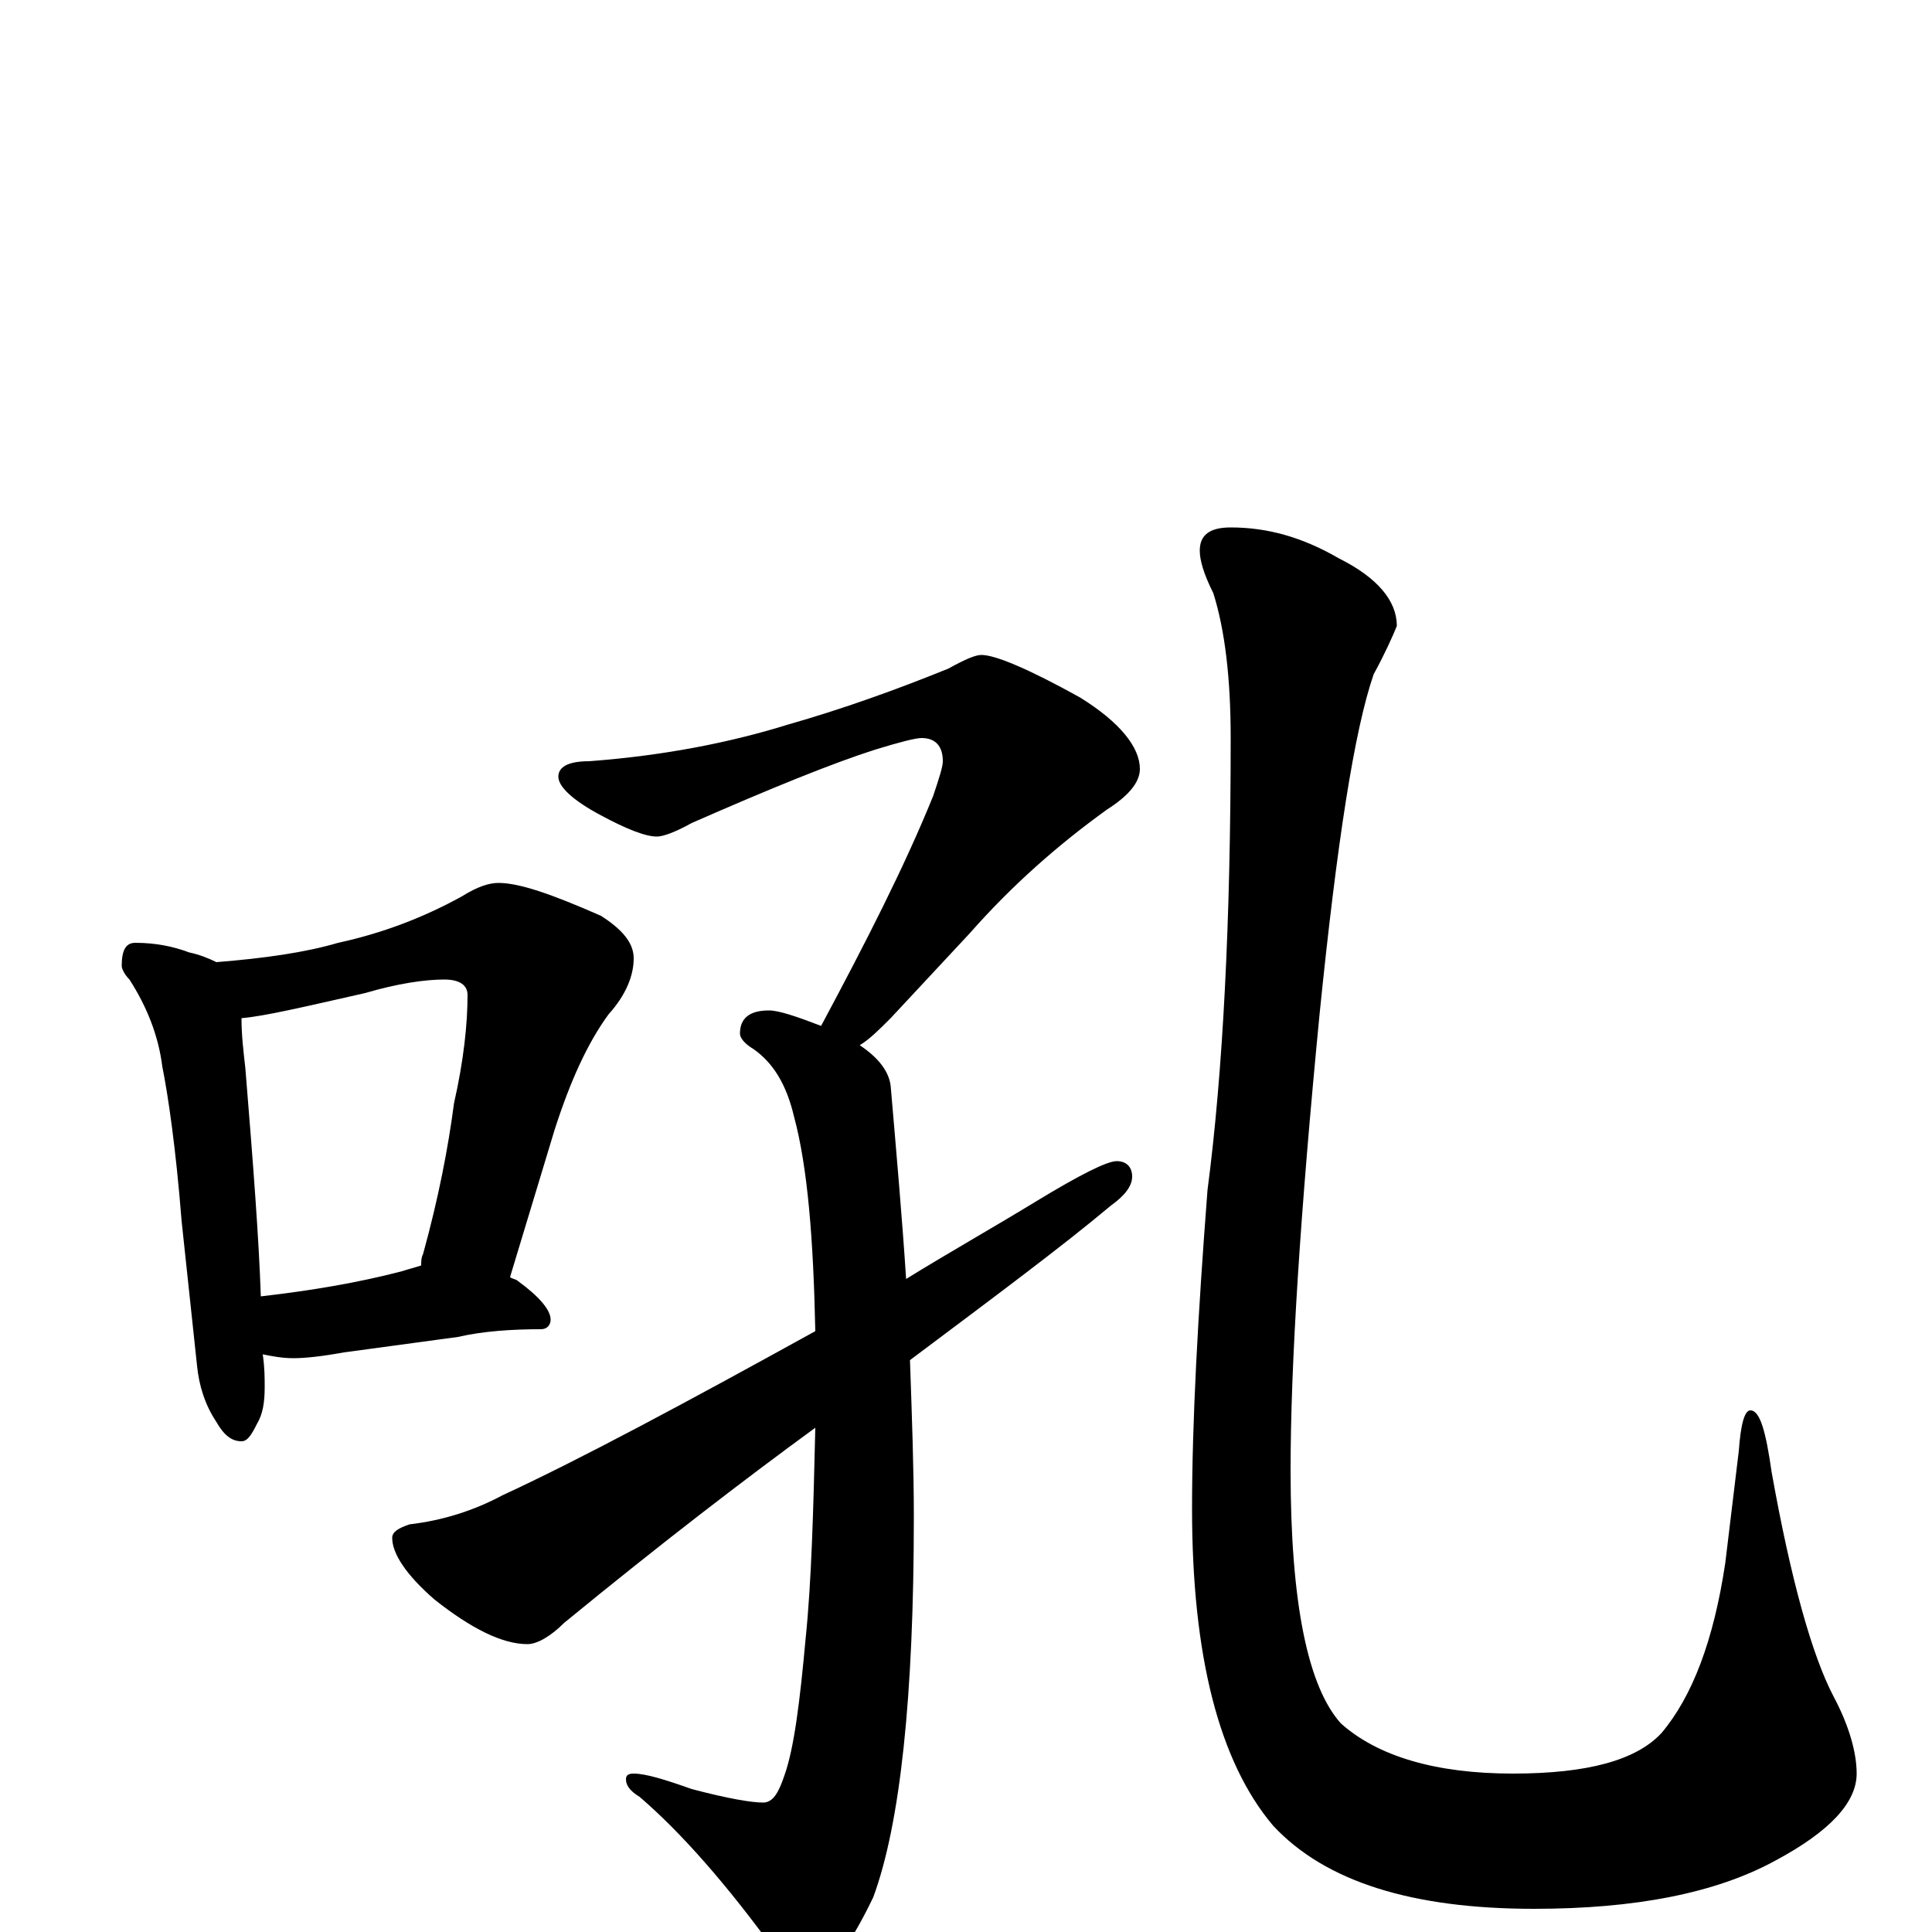 <?xml version="1.0" encoding="utf-8" ?>
<!DOCTYPE svg PUBLIC "-//W3C//DTD SVG 1.1//EN" "http://www.w3.org/Graphics/SVG/1.1/DTD/svg11.dtd">
<svg version="1.1" id="Layer_1" xmlns="http://www.w3.org/2000/svg" xmlns:xlink="http://www.w3.org/1999/xlink" x="0px" y="145px" width="1000px" height="1000px" viewBox="0 0 1000 1000" enable-background="new 0 0 1000 1000" xml:space="preserve">
<g id="Layer_1">
<path id="glyph" transform="matrix(1 0 0 -1 0 1000)" d="M70,512C81,512 90,510 98,507C103,506 108,504 112,502C137,504 158,507 175,512C198,517 219,525 239,536C247,541 253,543 258,543C269,543 286,537 311,526C322,519 328,512 328,504C328,495 324,485 315,475C304,460 295,440 287,415l-23,-76C265,338 267,338 268,337C279,329 285,322 285,317C285,314 283,312 280,312C265,312 250,311 237,308l-59,-8C167,298 158,297 152,297C146,297 141,298 136,299C137,292 137,287 137,282C137,274 136,268 133,263C130,257 128,254 125,254C120,254 116,257 112,264C106,273 103,283 102,293l-8,75C91,406 87,433 84,448C82,464 76,479 67,493C64,496 63,499 63,500C63,508 65,512 70,512M135,329C161,332 185,336 208,342C211,343 215,344 218,345C218,347 218,349 219,351C227,380 232,406 235,429C240,451 242,470 242,485C242,490 238,493 230,493C220,493 206,491 189,486C158,479 137,474 125,473C125,464 126,456 127,447C131,398 134,359 135,329M508,661C515,661 532,654 559,639C580,626 590,613 590,602C590,595 584,588 573,581C548,563 524,542 502,517l-41,-44C455,467 450,462 445,459C454,453 460,446 461,438C464,403 467,369 469,338C490,351 513,364 536,378C559,392 573,399 578,399C583,399 586,396 586,391C586,386 582,381 575,376C550,355 515,329 471,296C472,267 473,240 473,215C473,122 466,56 452,18C439,-9 428,-23 418,-23C413,-23 408,-19 402,-11C376,25 352,52 331,70C326,73 324,76 324,79C324,81 325,82 328,82C334,82 344,79 358,74C377,69 389,67 395,67C400,67 403,72 406,81C411,95 414,119 417,152C420,181 421,218 422,261C385,234 342,201 292,160C285,153 278,149 273,149C260,149 244,157 225,172C210,185 203,196 203,204C203,207 206,209 212,211C229,213 245,218 260,226C301,245 355,274 422,311C421,359 418,396 411,422C407,439 400,450 390,457C385,460 383,463 383,465C383,473 388,477 398,477C403,477 412,474 425,469C448,512 468,551 483,588C486,597 488,603 488,606C488,614 484,618 477,618C474,618 466,616 453,612C431,605 399,592 358,574C349,569 343,567 340,567C334,567 324,571 311,578C296,586 289,593 289,598C289,603 294,606 305,606C345,609 379,616 408,625C436,633 464,643 491,654C500,659 505,661 508,661M637,727C656,727 674,722 693,711C713,701 723,689 723,676C721,671 717,662 711,651C701,622 692,564 683,475C673,372 668,294 668,239C668,170 677,127 694,108C713,91 743,82 783,82C822,82 847,89 860,103C876,122 887,151 893,191l7,58C901,263 903,270 906,270C911,270 914,259 917,238C927,182 938,143 949,122C957,107 961,93 961,82C961,67 947,52 919,37C888,20 846,12 794,12C731,12 686,26 659,55C631,88 617,143 617,219C617,264 620,319 625,384C633,445 637,523 637,618C637,649 634,674 628,693C623,703 621,710 621,715C621,723 626,727 637,727z"/>
</g>
</svg>
